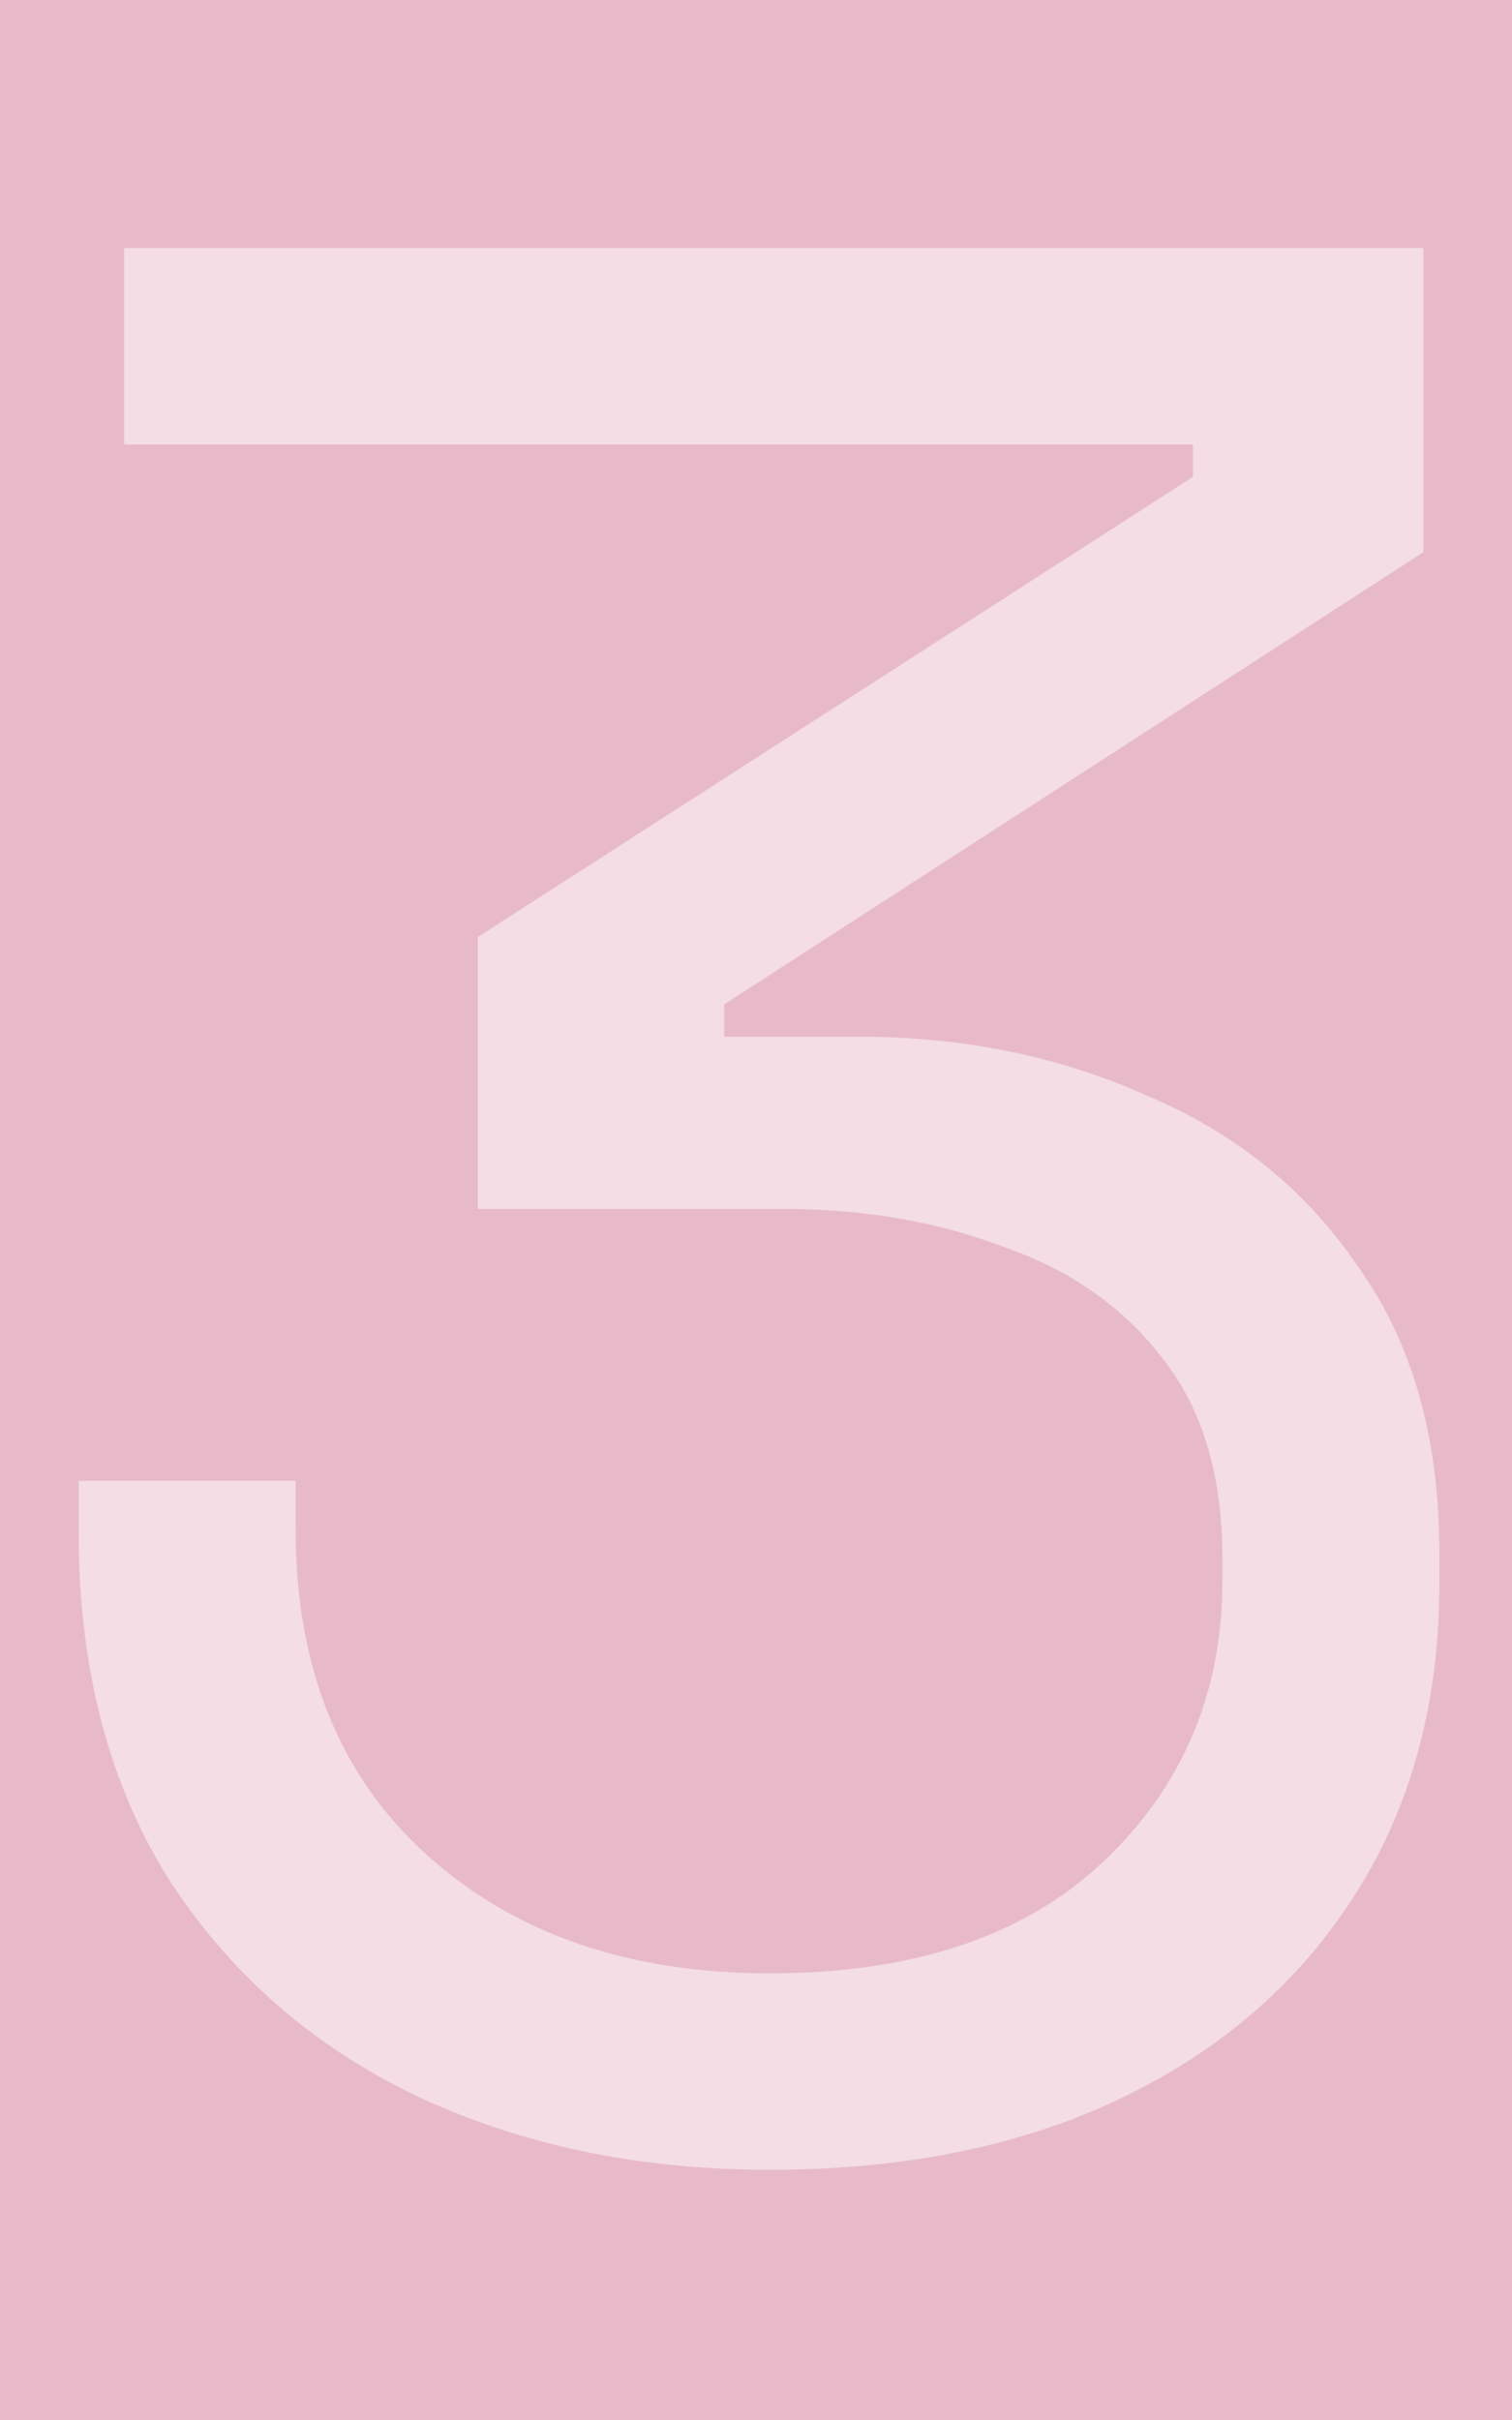 <svg width="250" height="400" viewBox="0 0 250 400" fill="none" xmlns="http://www.w3.org/2000/svg">
<rect width="250" height="400" fill="#E8BAC9"/>
<path d="M127.272 358.647C105.421 358.647 85.785 354.495 68.364 346.19C51.238 337.886 37.656 325.874 27.616 310.155C17.872 294.435 13 275.454 13 253.21V244.757H48.876V252.765C48.876 275.602 56.11 293.546 70.579 306.596C85.047 319.646 103.945 326.171 127.272 326.171C150.894 326.171 169.201 320.09 182.193 307.93C195.48 295.474 202.124 279.903 202.124 261.217V257.658C202.124 244.015 198.876 233.042 192.38 224.737C185.884 216.136 177.026 209.908 165.805 206.052C154.88 201.9 142.774 199.824 129.486 199.824H78.994V154.89L197.252 78.815V73.477H20.529V41H235.343V91.272L119.742 166.012V171.351H141.888C159.309 171.351 175.254 174.613 189.722 181.138C204.486 187.367 216.15 196.858 224.713 209.611C233.571 222.068 238 237.787 238 256.769V261.662C238 281.237 233.423 298.291 224.27 312.824C215.116 327.357 202.272 338.627 185.736 346.635C169.201 354.643 149.713 358.647 127.272 358.647Z" fill="white" fill-opacity="0.5"/>
</svg>
